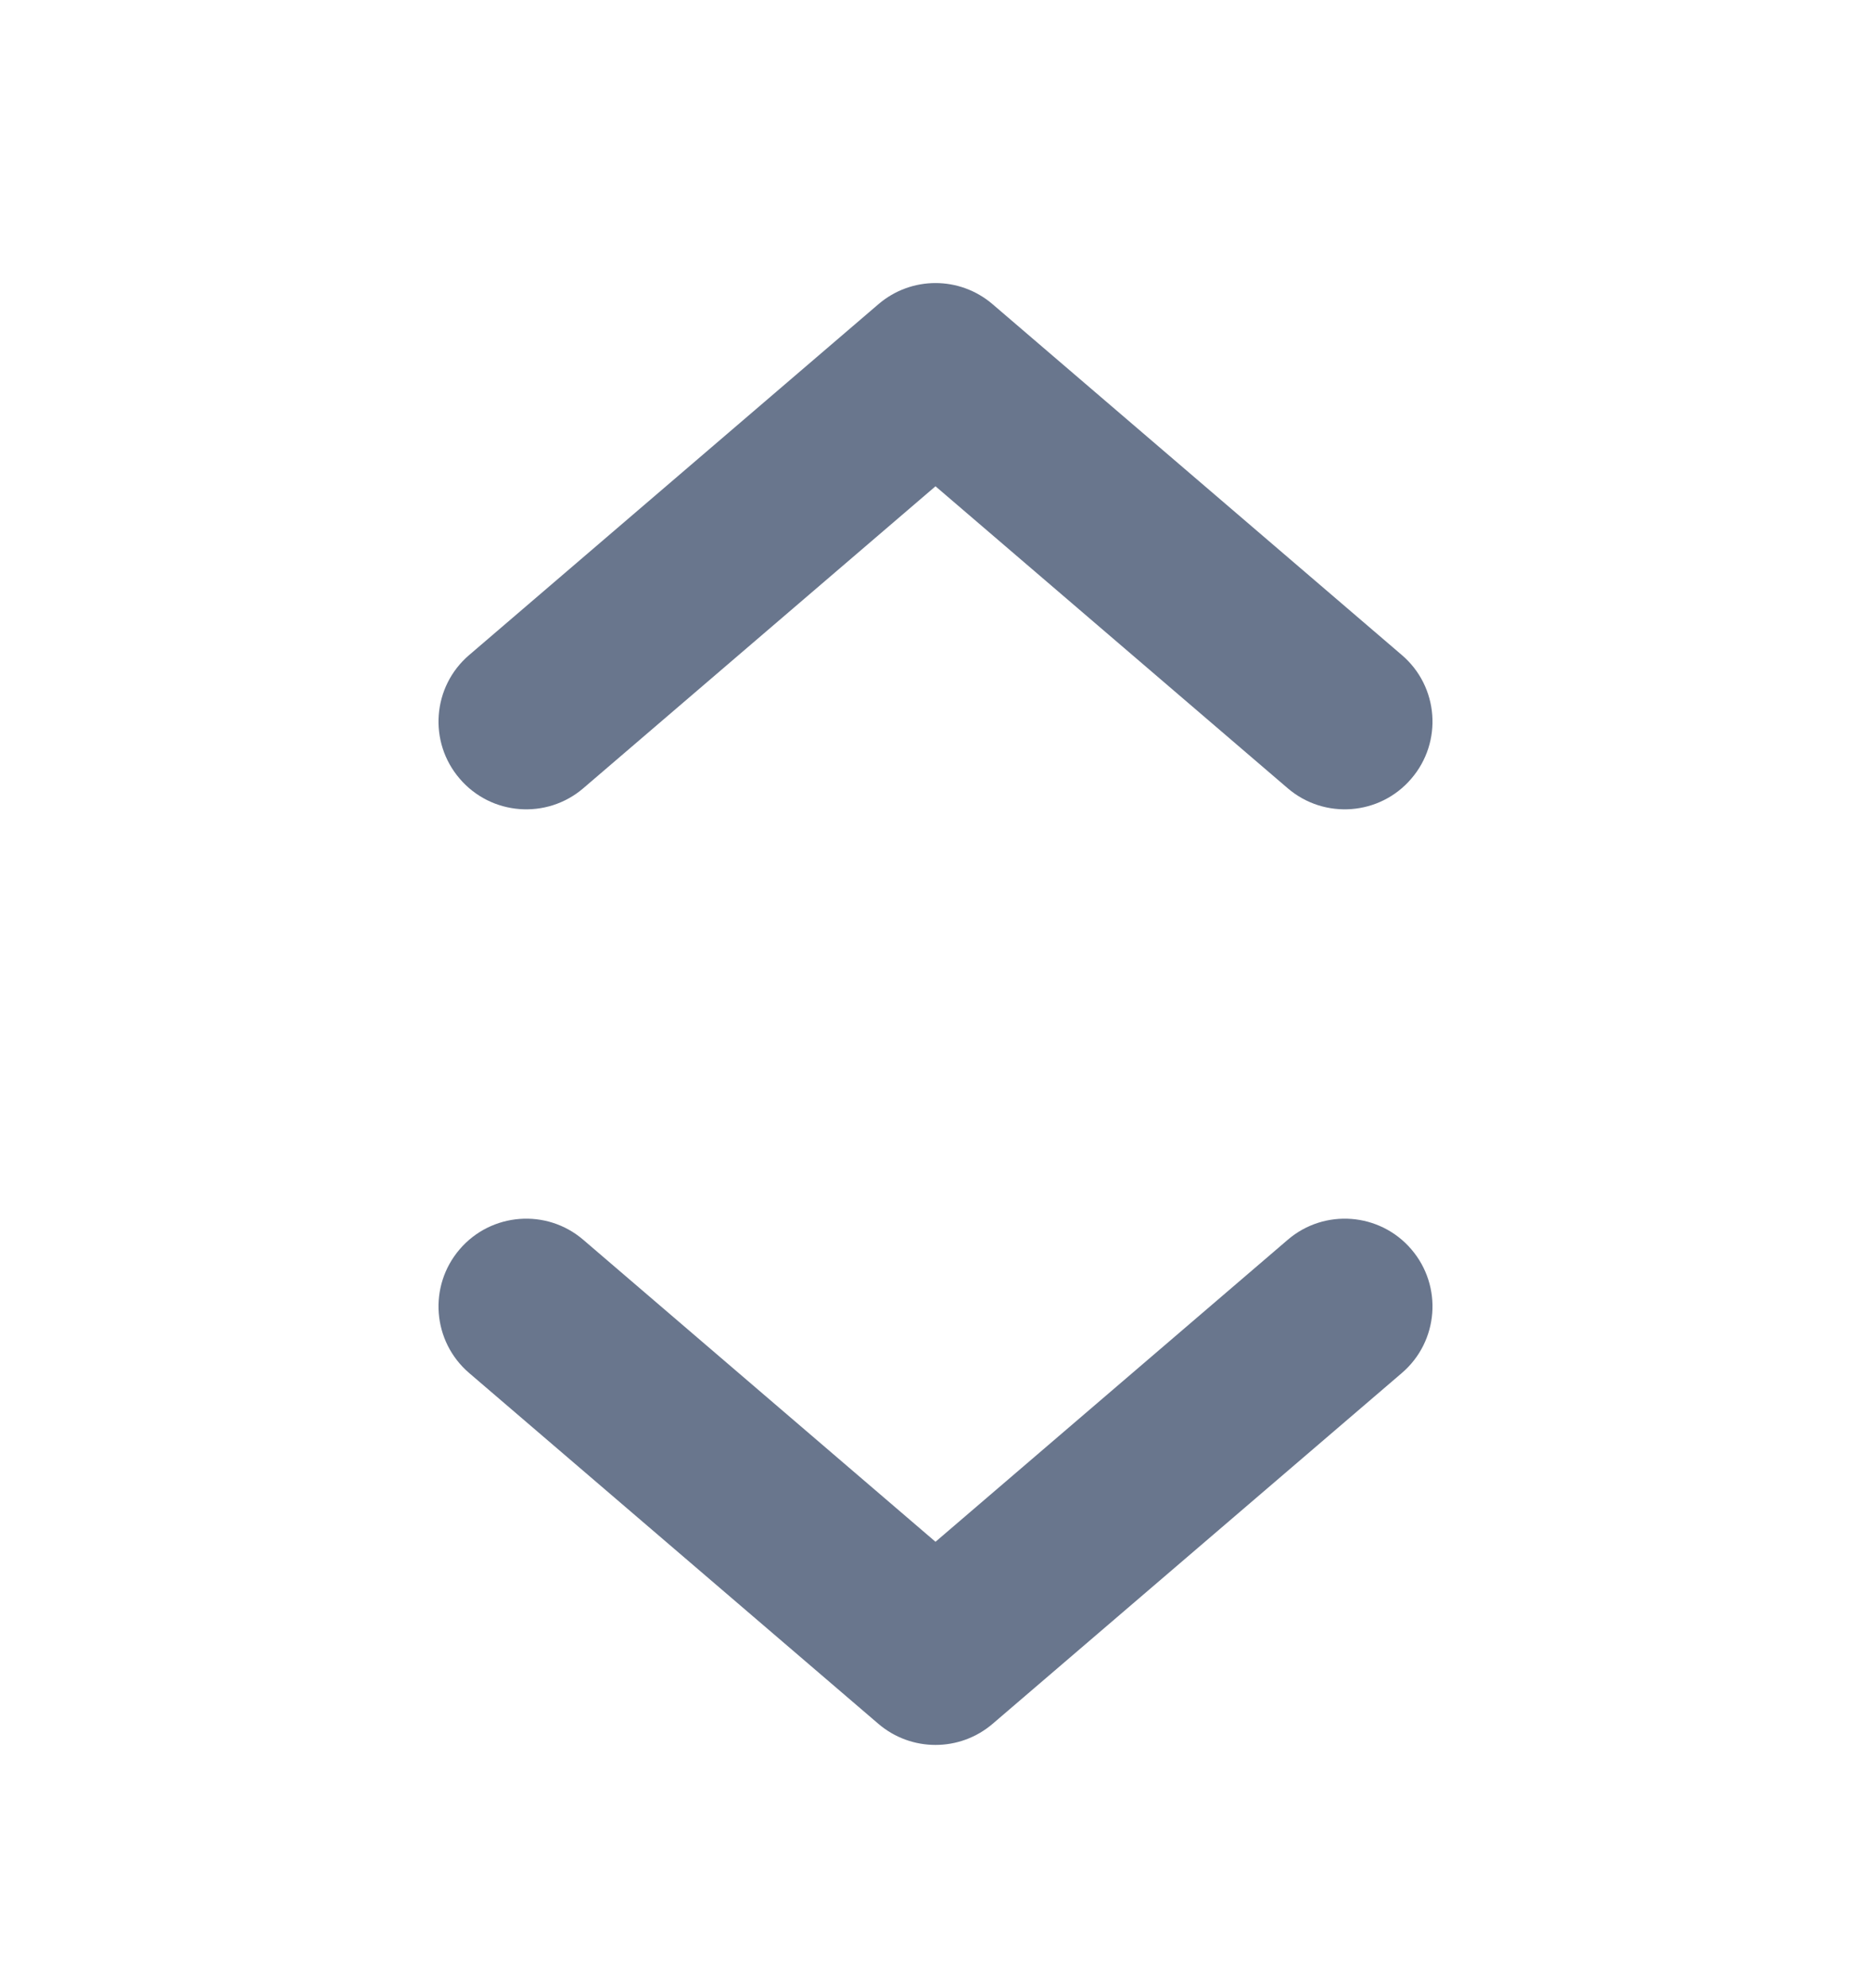 <svg width="16" height="17" viewBox="0 0 16 17" fill="none" xmlns="http://www.w3.org/2000/svg">
<g id="Sidebar">
<path id="Shape" fill-rule="evenodd" clip-rule="evenodd" d="M11.012 6.74C11.326 7.009 11.8 6.973 12.069 6.658C12.339 6.344 12.303 5.87 11.988 5.601L8.488 2.601C8.207 2.36 7.793 2.36 7.512 2.601L4.012 5.601C3.697 5.87 3.661 6.344 3.931 6.658C4.2 6.973 4.674 7.009 4.988 6.74L8 4.158L11.012 6.74ZM4.988 10.601C4.674 10.331 4.2 10.368 3.931 10.682C3.661 10.997 3.697 11.47 4.012 11.74L7.512 14.74C7.793 14.98 8.207 14.98 8.488 14.74L11.988 11.74C12.303 11.47 12.339 10.997 12.069 10.682C11.8 10.368 11.326 10.331 11.012 10.601L8 13.183L4.988 10.601Z" fill="#69768D"/>
</g>
</svg>
